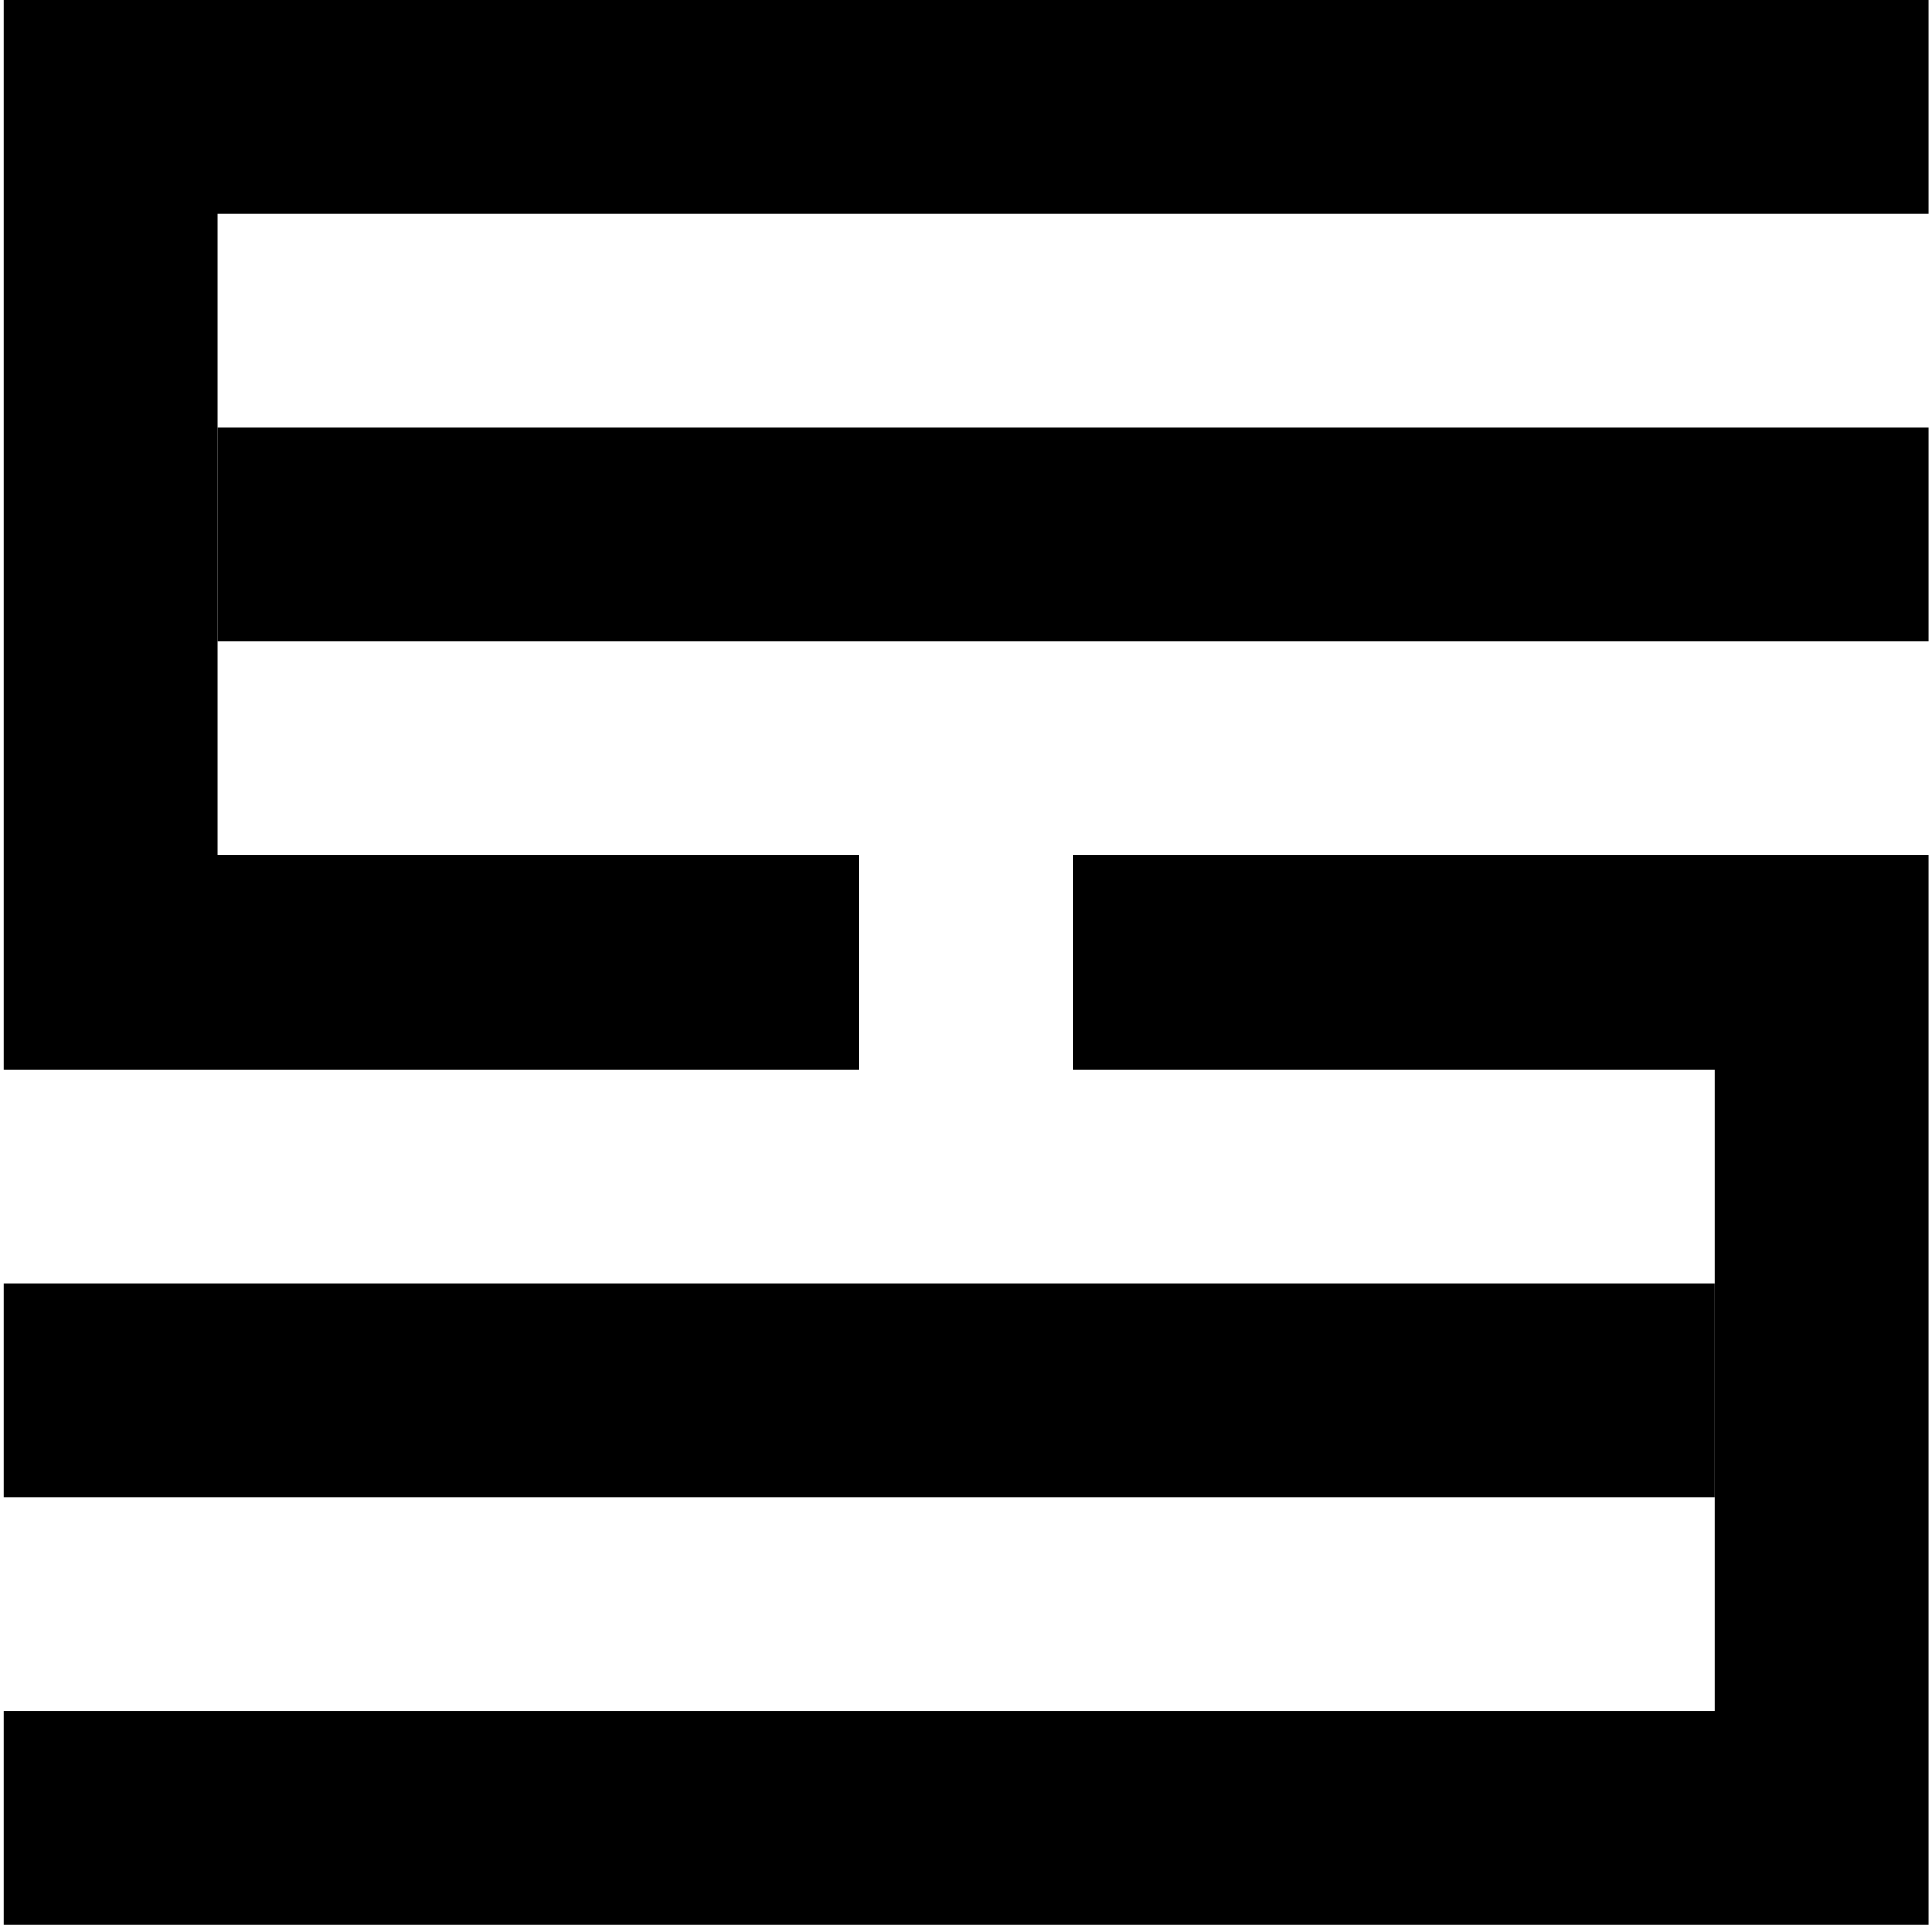 <?xml version="1.0" encoding="UTF-8"?> <svg xmlns="http://www.w3.org/2000/svg" xmlns:xlink="http://www.w3.org/1999/xlink" width="271px" height="271px" viewBox="0 0 271 271"><!-- Generator: Sketch 55.1 (78136) - https://sketchapp.com --><title>C3 Energy Management</title><desc>Created with Sketch.</desc><g id="C3-Energy-Management" stroke="none" stroke-width="1" fill="none" fill-rule="evenodd"><g id="Group" fill="#000000" fill-rule="nonzero"><polygon id="Path" points="30.52 120 120.52 120 120.52 150 0.52 150 0.52 0 270.52 0 270.52 30 30.52 30"></polygon><rect id="Rectangle" x="30.52" y="60" width="240" height="30"></rect><polygon id="Path" points="240.52 150 150.52 150 150.52 120 270.52 120 270.52 270 0.52 270 0.52 240 240.52 240"></polygon><rect id="Rectangle" x="0.52" y="180" width="240" height="30"></rect></g></g></svg> 